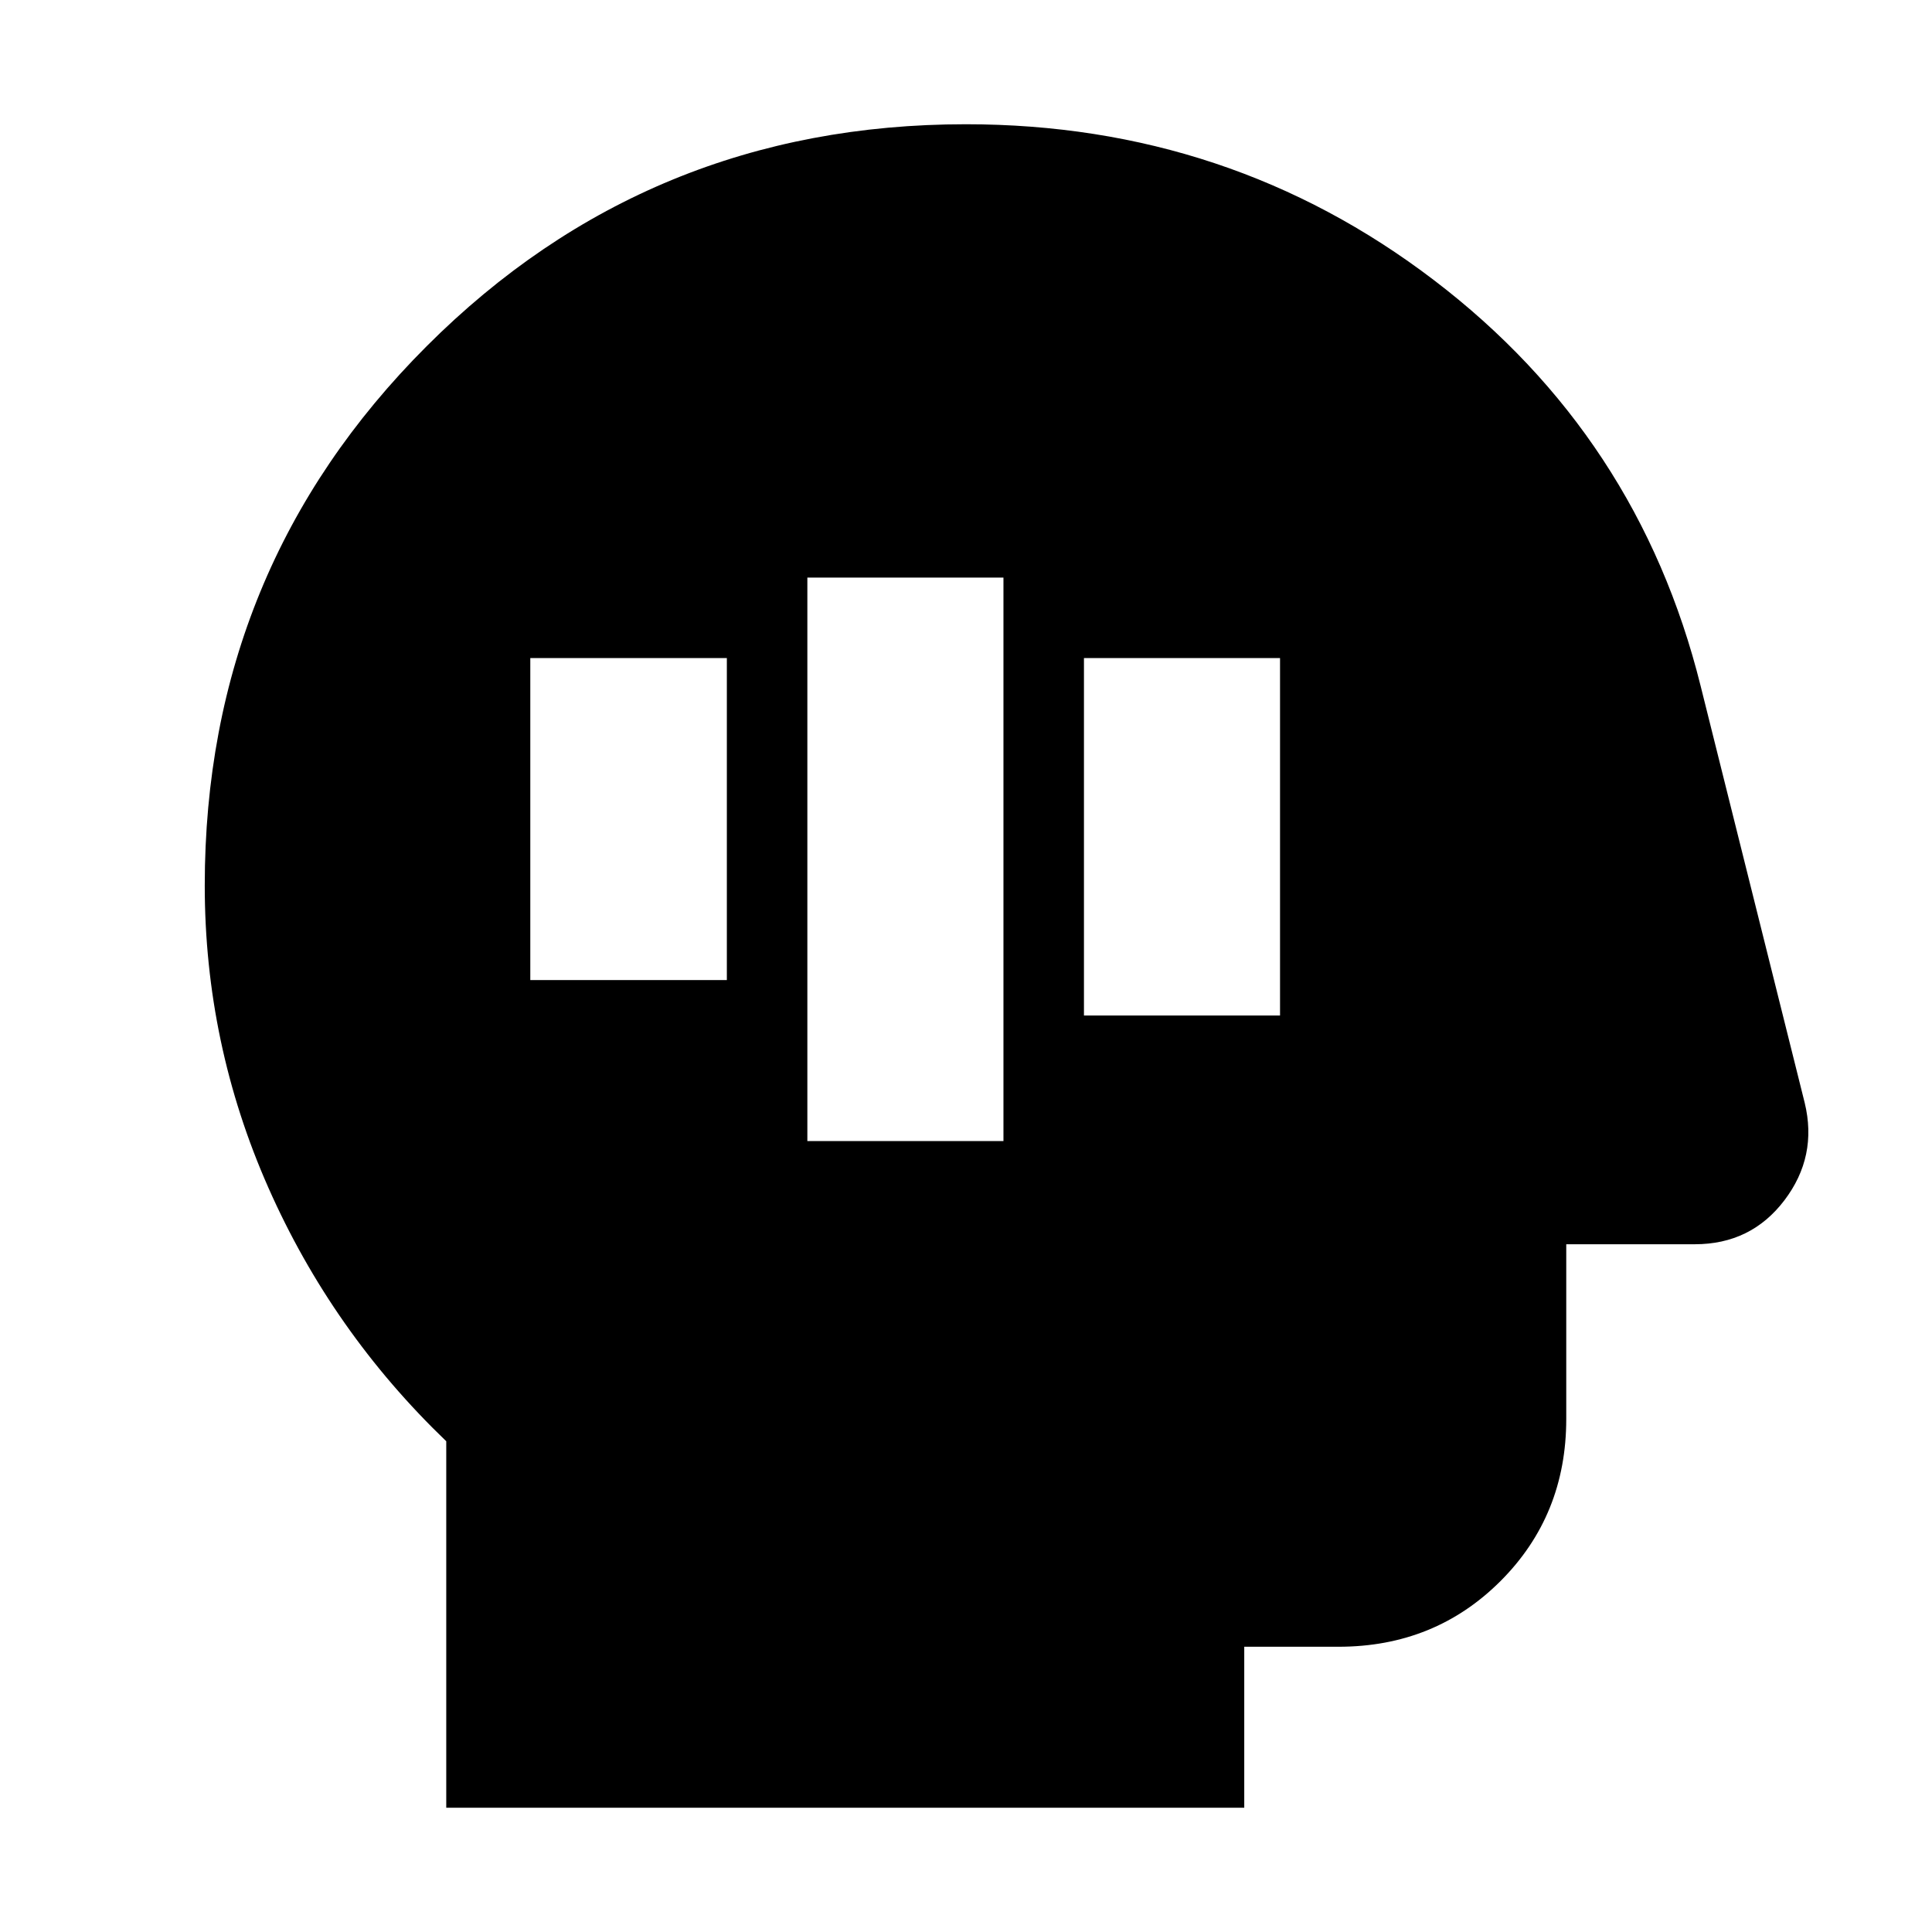<svg xmlns="http://www.w3.org/2000/svg" height="24" viewBox="0 -960 960 960" width="24"><path d="M221.74-61.74v-182.11q-56.76-54.48-88.38-125.98-31.62-71.5-31.62-150.17 0-157.69 110.26-267.97 110.27-110.29 267.93-110.29 130.98 0 232.59 77.47 101.61 77.47 132.5 201.59l51.72 207.16q6.48 26.67-10.1 48.49-16.58 21.81-44.49 21.81h-63.89v86.83q0 47.87-32.65 80.52t-80.52 32.65h-46.83v80H221.74ZM401.17-393h97.44v-280h-97.44v280Zm137.44-62.39h97.43V-633h-97.43v177.61ZM263.5-473h97.67v-160H263.5v160Z"/></svg>